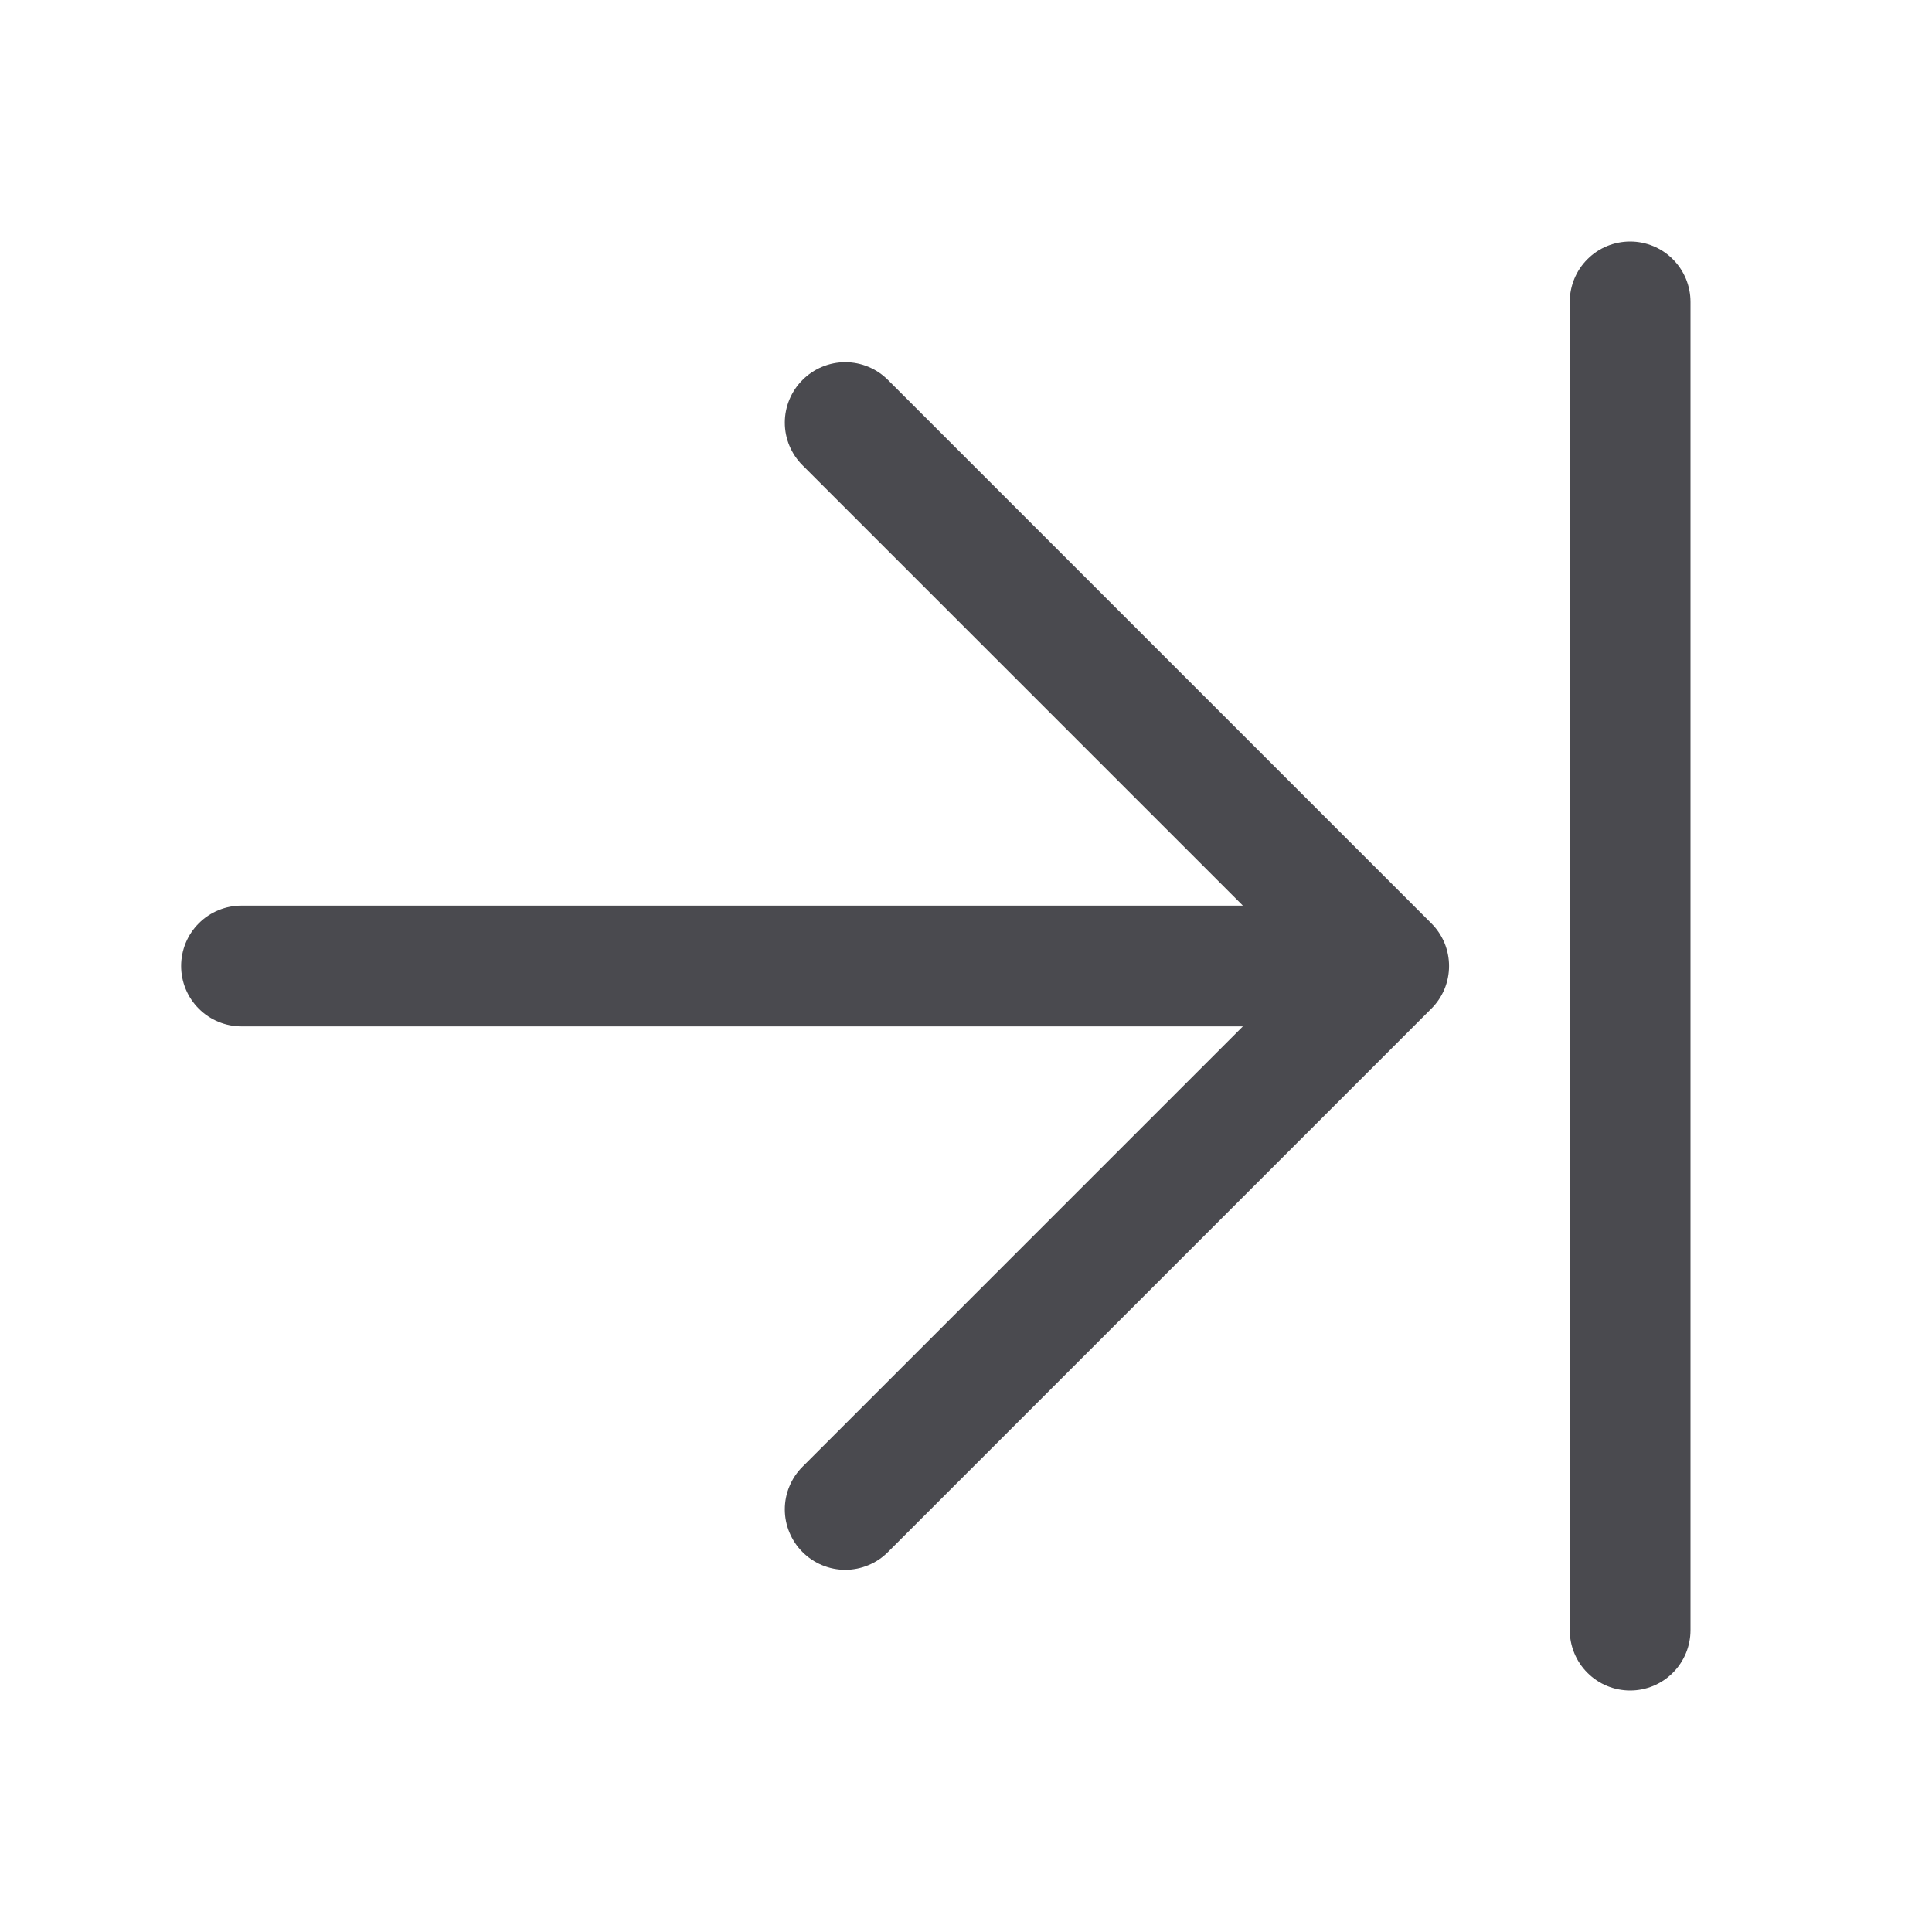 <svg width="32" height="32" viewBox="0 0 32 32" fill="none" xmlns="http://www.w3.org/2000/svg">
<path d="M23.707 15.293C23.8 15.385 23.874 15.496 23.925 15.617C23.975 15.739 24.001 15.869 24.001 16C24.001 16.131 23.975 16.262 23.925 16.383C23.874 16.504 23.8 16.615 23.707 16.707L14.707 25.707C14.615 25.8 14.504 25.874 14.383 25.924C14.261 25.975 14.131 26.001 14 26.001C13.869 26.001 13.739 25.975 13.617 25.924C13.496 25.874 13.385 25.8 13.293 25.707C13.2 25.615 13.126 25.504 13.076 25.383C13.025 25.262 12.999 25.131 12.999 25C12.999 24.869 13.025 24.738 13.076 24.617C13.126 24.496 13.2 24.385 13.293 24.293L20.586 17H4C3.735 17 3.48 16.895 3.293 16.707C3.105 16.52 3 16.265 3 16C3 15.735 3.105 15.48 3.293 15.293C3.48 15.105 3.735 15 4 15H20.586L13.293 7.707C13.105 7.52 12.999 7.265 12.999 7C12.999 6.735 13.105 6.48 13.293 6.293C13.48 6.105 13.735 5.999 14 5.999C14.265 5.999 14.52 6.105 14.707 6.293L23.707 15.293ZM27 4C26.735 4 26.48 4.105 26.293 4.293C26.105 4.48 26 4.735 26 5V27C26 27.265 26.105 27.52 26.293 27.707C26.48 27.895 26.735 28 27 28C27.265 28 27.52 27.895 27.707 27.707C27.895 27.52 28 27.265 28 27V5C28 4.735 27.895 4.48 27.707 4.293C27.52 4.105 27.265 4 27 4Z" fill="#4A4A4F"/>
</svg>
